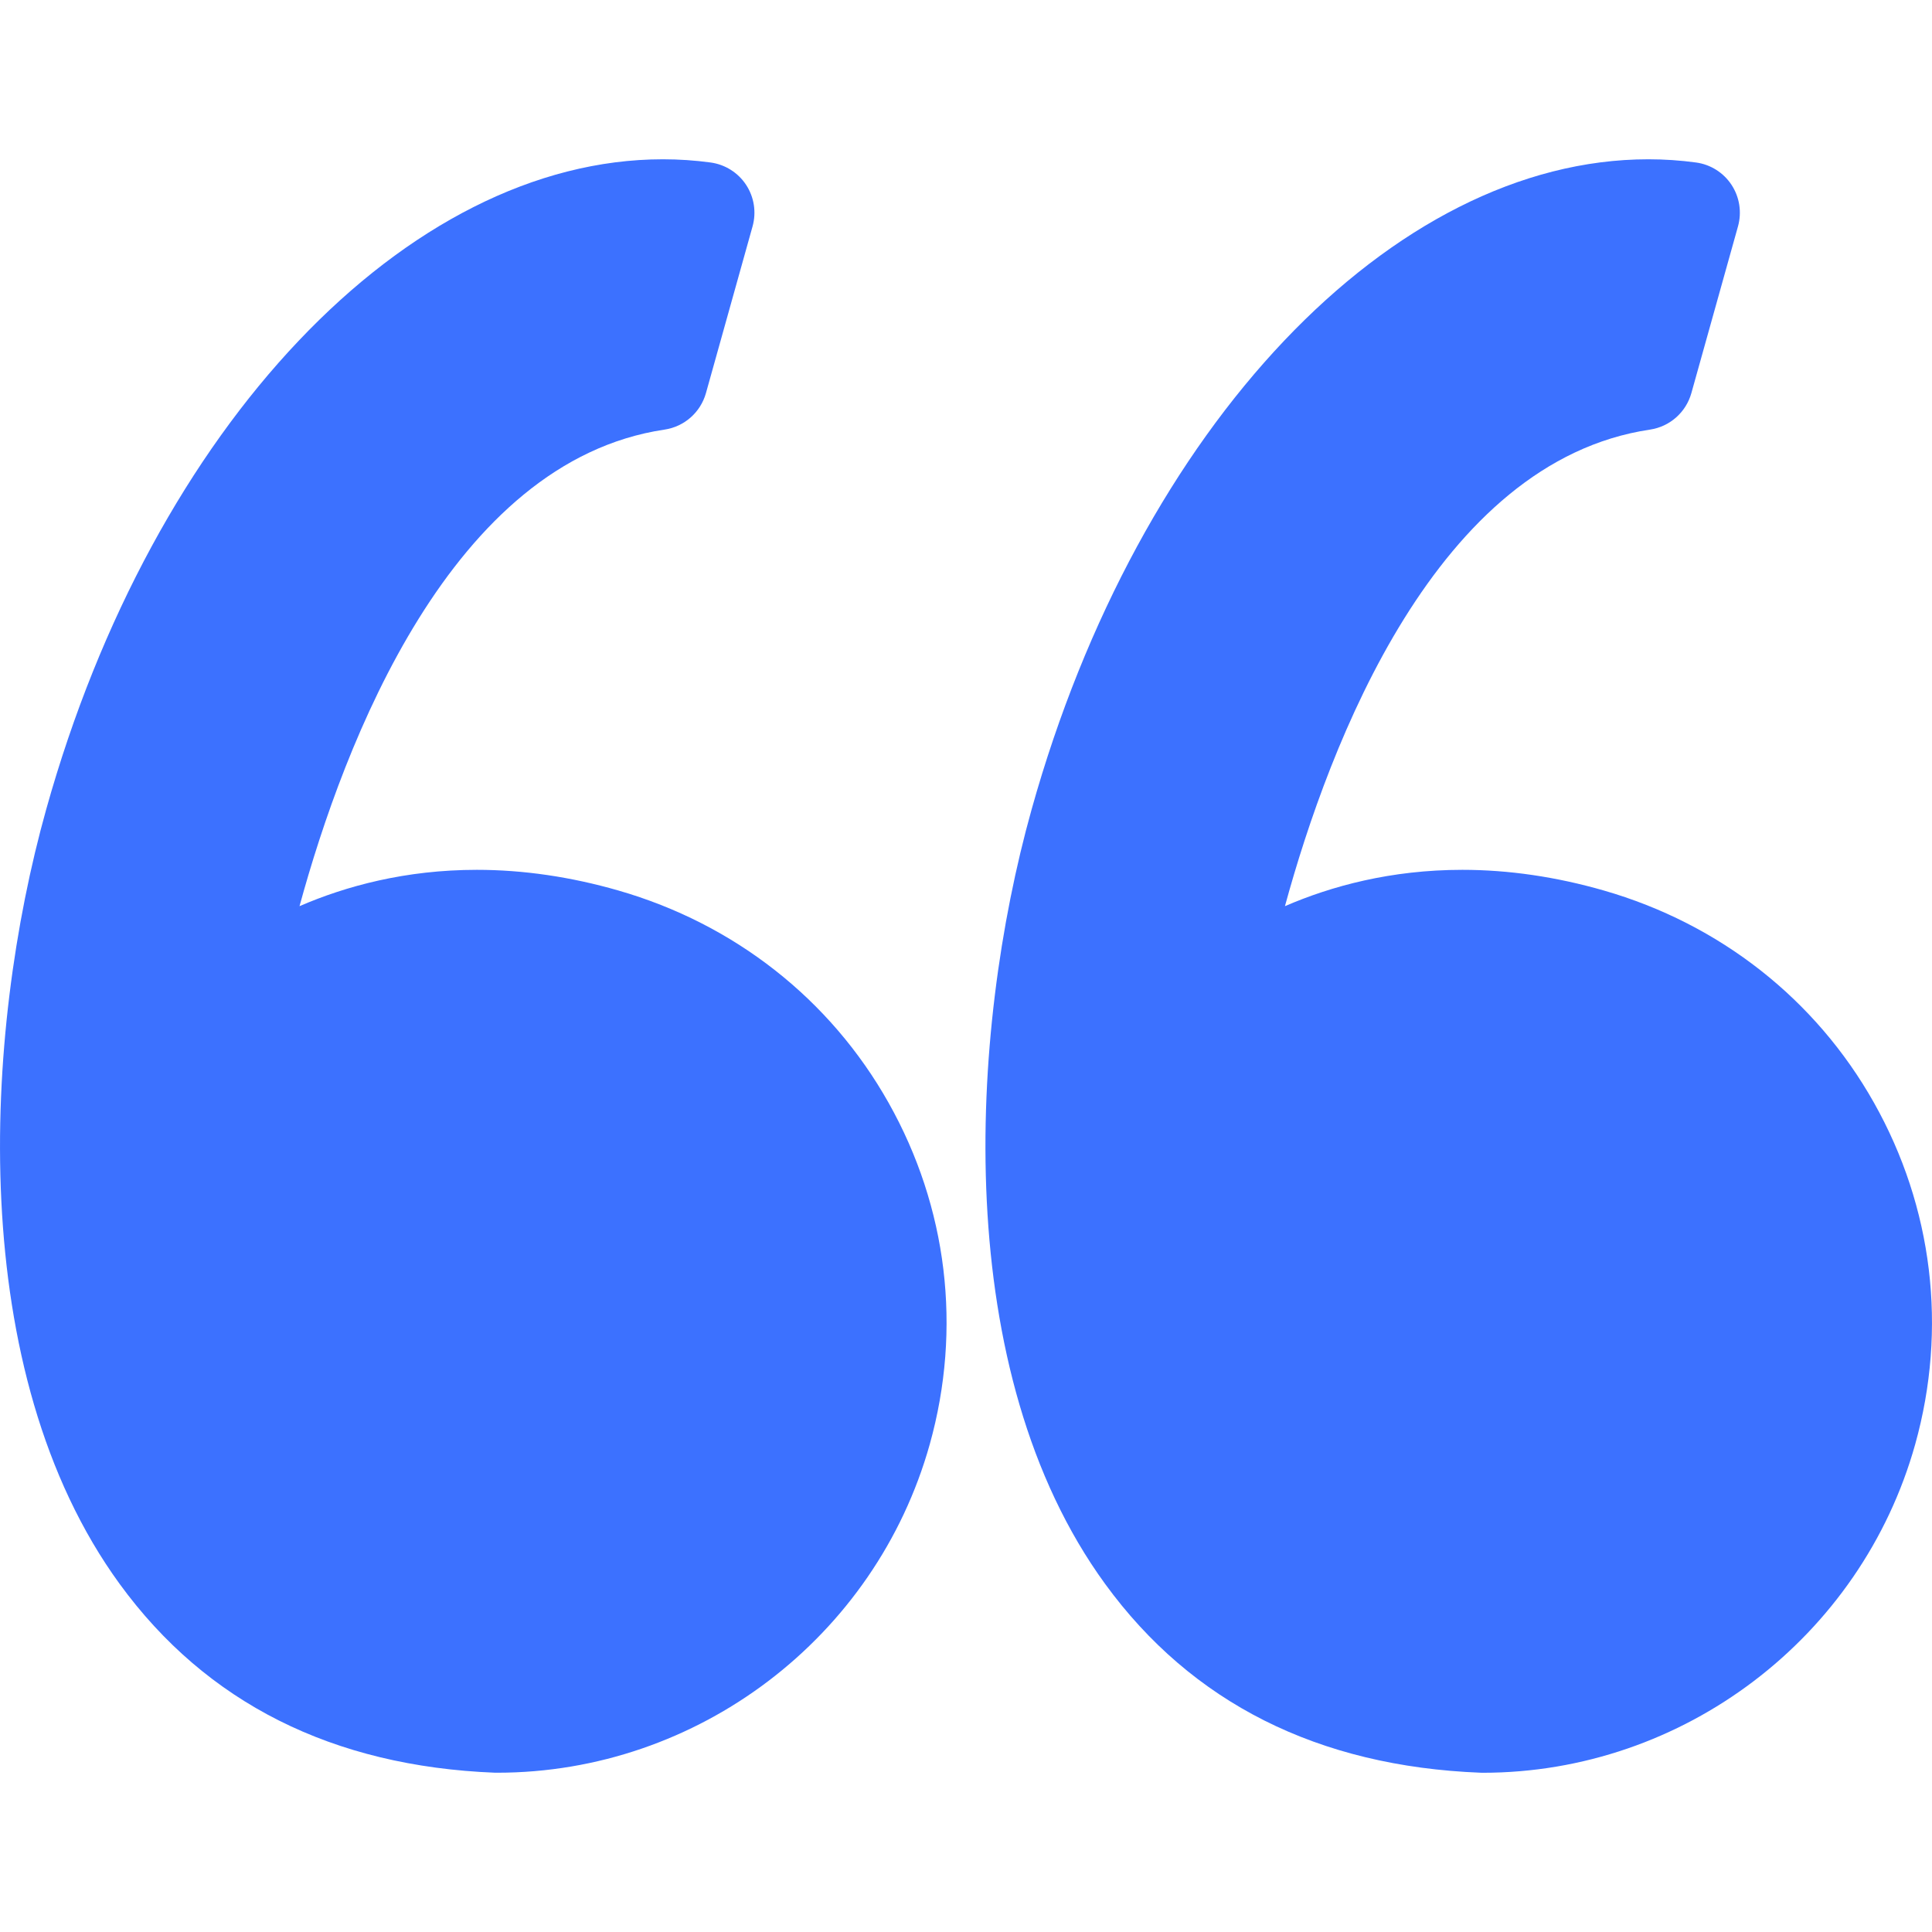 <svg width="36" height="36" viewBox="0 0 36 36" fill="none" xmlns="http://www.w3.org/2000/svg">
<path d="M11.522 16.593C10.635 16.338 9.749 16.208 8.886 16.208C7.554 16.208 6.443 16.512 5.581 16.885C6.412 13.844 8.408 8.596 12.383 8.005C12.752 7.95 13.053 7.684 13.154 7.326L14.023 4.218C14.096 3.955 14.053 3.674 13.903 3.445C13.753 3.217 13.512 3.065 13.242 3.028C12.948 2.988 12.649 2.968 12.353 2.968C7.581 2.968 2.855 7.949 0.861 15.081C-0.31 19.265 -0.653 25.555 2.23 29.515C3.844 31.73 6.198 32.913 9.227 33.032C9.24 33.032 9.252 33.032 9.264 33.032C13.002 33.032 16.316 30.515 17.325 26.911C17.927 24.757 17.655 22.497 16.557 20.548C15.472 18.62 13.684 17.215 11.522 16.593Z" fill="#3C71FF"/>
<path d="M34.919 20.548C33.834 18.62 32.046 17.215 29.884 16.593C28.997 16.338 28.111 16.208 27.249 16.208C25.917 16.208 24.805 16.512 23.943 16.885C24.774 13.844 26.77 8.596 30.746 8.005C31.114 7.95 31.415 7.684 31.516 7.326L32.385 4.218C32.458 3.955 32.415 3.674 32.265 3.445C32.115 3.217 31.875 3.065 31.604 3.028C31.311 2.988 31.012 2.968 30.715 2.968C25.943 2.968 21.217 7.949 19.223 15.081C18.052 19.265 17.709 25.555 20.593 29.515C22.206 31.73 24.561 32.914 27.59 33.032C27.602 33.032 27.614 33.033 27.627 33.033C31.364 33.033 34.679 30.515 35.687 26.912C36.289 24.757 36.016 22.497 34.919 20.548Z" fill="#3C71FF"/>
</svg>
